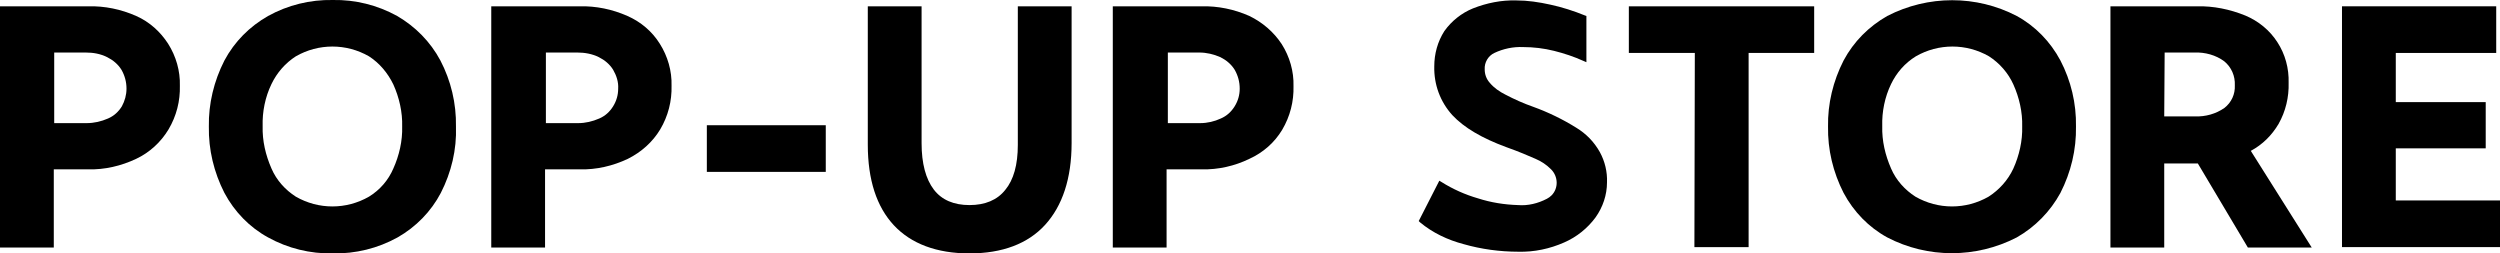 <?xml version="1.0" encoding="utf-8"?>
<!-- Generator: Adobe Illustrator 22.1.0, SVG Export Plug-In . SVG Version: 6.00 Build 0)  -->
<svg version="1.1" id="圖層_1" xmlns="http://www.w3.org/2000/svg" xmlns:xlink="http://www.w3.org/1999/xlink" x="0px" y="0px"
	 viewBox="0 0 594.9 60.3" style="enable-background:new 0 0 594.9 60.3;" xml:space="preserve">
<title>act</title>
<g>
	<path d="M32.4,3.8C28.8,2.2,24.9,1.4,21,1.5H0v57.4h12.8V40.3H21c3.9,0.1,7.8-0.8,11.4-2.5c3.2-1.5,5.9-4,7.7-7
		c1.9-3.2,2.8-6.8,2.7-10.4c0.1-3.5-0.9-7-2.8-10C38.2,7.6,35.6,5.2,32.4,3.8z M20.6,29.3h-7.7V12.5h7.5c1.8,0,3.5,0.3,5.1,1.1
		c1.4,0.7,2.6,1.7,3.4,3c0.8,1.4,1.2,2.9,1.2,4.5c0,1.5-0.4,2.9-1.1,4.2c-0.8,1.3-1.9,2.3-3.3,2.9l0,0
		C24.1,28.9,22.4,29.3,20.6,29.3z"/>
	<path d="M108.5,30.1c0.1-5.5-1.2-10.9-3.7-15.7c-2.4-4.5-6-8.1-10.3-10.6c-4.7-2.6-10-3.9-15.3-3.8c-5.4-0.1-10.7,1.2-15.4,3.8
		c-4.4,2.5-8,6.1-10.4,10.6c-2.5,4.9-3.8,10.3-3.7,15.7c-0.1,5.5,1.2,10.9,3.7,15.8c2.4,4.5,6,8.2,10.4,10.6
		c4.7,2.6,10,3.9,15.4,3.8c5.4,0.1,10.7-1.2,15.4-3.8c4.4-2.5,8-6.2,10.3-10.6C107.4,41,108.7,35.6,108.5,30.1z M87.8,46.8
		c-5.4,3.1-12,3.1-17.4,0c-2.5-1.6-4.6-3.9-5.8-6.7c-1.4-3.2-2.2-6.6-2.1-10.1c-0.1-3.4,0.6-6.9,2.1-10c1.3-2.7,3.3-5,5.8-6.6
		c5.4-3.1,12-3.1,17.4,0c2.5,1.6,4.5,4,5.8,6.7c1.4,3.1,2.2,6.6,2.1,10c0.1,3.4-0.7,6.9-2.1,10C92.4,42.9,90.4,45.2,87.8,46.8z"/>
	<path d="M149.3,3.8c-3.6-1.6-7.5-2.4-11.4-2.3h-21v57.4h12.8V40.3h8.3c3.9,0.1,7.8-0.8,11.4-2.5c3.2-1.6,5.9-4,7.7-7
		c1.9-3.2,2.8-6.8,2.7-10.4c0.1-3.5-0.9-7-2.8-10C155.2,7.5,152.5,5.2,149.3,3.8z M137.6,29.3h-7.7V12.5h7.5c1.7,0,3.5,0.3,5.1,1.1
		c1.4,0.7,2.6,1.7,3.4,3c0.8,1.4,1.3,2.9,1.2,4.5c0,1.5-0.4,2.9-1.2,4.2c-0.8,1.3-1.9,2.3-3.3,2.9l0,0
		C141,28.9,139.3,29.3,137.6,29.3z"/>
	<rect x="168.2" y="29.8" width="28.3" height="11.1"/>
	<path d="M230.7,60.3c7.8,0,13.9-2.3,18-6.8c4.1-4.5,6.3-11,6.3-19.5V1.5h-12.8v33c0,4.7-1,8.3-3,10.7c-1.9,2.4-4.8,3.6-8.5,3.6
		c-3.7,0-6.6-1.2-8.5-3.7c-1.9-2.5-2.9-6.2-2.9-11V1.5h-12.8v32.9c0,8.4,2.1,14.8,6.2,19.2C216.8,58,222.9,60.3,230.7,60.3z"/>
	<path d="M305.1,30.9c1.9-3.2,2.8-6.8,2.7-10.4c0.1-3.5-0.9-7-2.8-10c-1.9-2.9-4.6-5.2-7.7-6.7c-3.6-1.6-7.5-2.4-11.4-2.3h-21.1
		v57.4h12.8V40.3h8.3c4,0.1,7.9-0.8,11.4-2.5C300.6,36.3,303.3,33.9,305.1,30.9z M285.6,29.3h-7.7V12.5h7.5c1.7,0,3.4,0.4,5,1.1
		c1.4,0.7,2.6,1.7,3.4,3c0.8,1.4,1.2,2.9,1.2,4.5c0,1.5-0.4,2.9-1.2,4.2c-0.8,1.3-1.9,2.3-3.3,2.9l0,0
		C289,28.9,287.3,29.3,285.6,29.3L285.6,29.3z"/>
	<path d="M375.1,30.4c-3.2-2-6.7-3.7-10.3-5c-2.3-0.8-4.5-1.8-6.6-2.9c-1.4-0.7-2.7-1.6-3.7-2.8c-0.8-0.9-1.2-2-1.2-3.2
		c-0.1-1.6,0.8-3.2,2.3-3.9c2.1-1,4.5-1.5,6.8-1.4c2.5,0,5,0.3,7.4,0.9c2.4,0.6,4.8,1.4,7,2.4l0.7,0.3v-11l-0.3-0.1
		c-2.7-1.1-5.5-2-8.3-2.6c-2.7-0.6-5.4-1-8.1-1c-3.5-0.1-7,0.6-10.3,1.9c-2.7,1.1-5.1,3-6.8,5.4c-1.6,2.5-2.4,5.4-2.4,8.4
		c-0.1,4.3,1.4,8.4,4.3,11.6c2.8,3,7.1,5.5,12.8,7.6c3.1,1.1,5.4,2.1,7,2.8c1.4,0.6,2.6,1.4,3.7,2.5c1.7,1.7,1.8,4.5,0.1,6.2
		c-0.3,0.3-0.7,0.6-1.1,0.8c-2.1,1.1-4.5,1.7-6.9,1.5c-3.2-0.1-6.4-0.6-9.5-1.6c-3.1-0.9-6-2.2-8.7-3.9l-0.5-0.3l-4.9,9.6l0.3,0.3
		c3,2.5,6.6,4.2,10.4,5.2c4.2,1.2,8.6,1.8,13,1.8c3.8,0.1,7.5-0.7,10.9-2.2c3-1.3,5.6-3.4,7.5-6c1.7-2.4,2.7-5.3,2.7-8.3
		c0.1-2.5-0.5-5-1.7-7.2C379.3,33.7,377.4,31.8,375.1,30.4z"/>
	<polygon points="387.6,12.6 403.3,12.6 403.2,58.8 416.1,58.8 416.1,12.6 431.7,12.6 431.7,1.5 387.6,1.5 	"/>
	<path d="M479.9,3.8c-9.6-5-21.1-5-30.8,0c-4.4,2.5-8,6.1-10.4,10.6c-2.5,4.9-3.8,10.3-3.7,15.7c-0.1,5.5,1.2,10.9,3.7,15.8
		c2.4,4.5,6,8.2,10.4,10.6c9.6,5,21.1,5,30.8,0c4.4-2.5,8-6.2,10.4-10.6c2.5-4.9,3.8-10.3,3.7-15.8c0.1-5.5-1.2-10.9-3.7-15.7
		C487.9,9.9,484.3,6.2,479.9,3.8z M473.2,46.8c-5.4,3.1-12,3.1-17.4,0c-2.5-1.6-4.6-3.9-5.8-6.7c-1.4-3.2-2.2-6.6-2.1-10.1
		c-0.1-3.4,0.6-6.9,2.1-10c1.3-2.7,3.3-5,5.9-6.6c5.4-3.1,12-3.1,17.4,0c2.5,1.6,4.6,4,5.8,6.7c1.4,3.1,2.2,6.6,2.1,10
		c0.1,3.4-0.7,6.9-2.1,10C477.8,42.9,475.7,45.2,473.2,46.8z"/>
	<path d="M542.2,29.5c1.7-3,2.5-6.4,2.4-9.8c0.1-3.4-0.8-6.8-2.7-9.7c-1.8-2.8-4.5-5-7.6-6.3c-3.7-1.5-7.6-2.3-11.6-2.2h-20.5v57.4
		h12.8v-20h8l11.9,20h15.2l-14.5-23C538.4,34.4,540.6,32.2,542.2,29.5z M515.1,12.5h7.1c2.5-0.1,5.1,0.6,7.1,2.1
		c1.7,1.4,2.6,3.5,2.5,5.7c0.1,2.1-0.8,4.1-2.5,5.4c-2,1.4-4.5,2.1-7,2H515L515.1,12.5z"/>
	<polygon points="570.1,35.3 591.5,35.3 591.5,24.3 570.1,24.3 570.1,12.6 594,12.6 594,1.5 557.3,1.5 557.3,58.8 594.9,58.8 
		594.9,47.7 570.1,47.7 	"/>
</g>
</svg>
